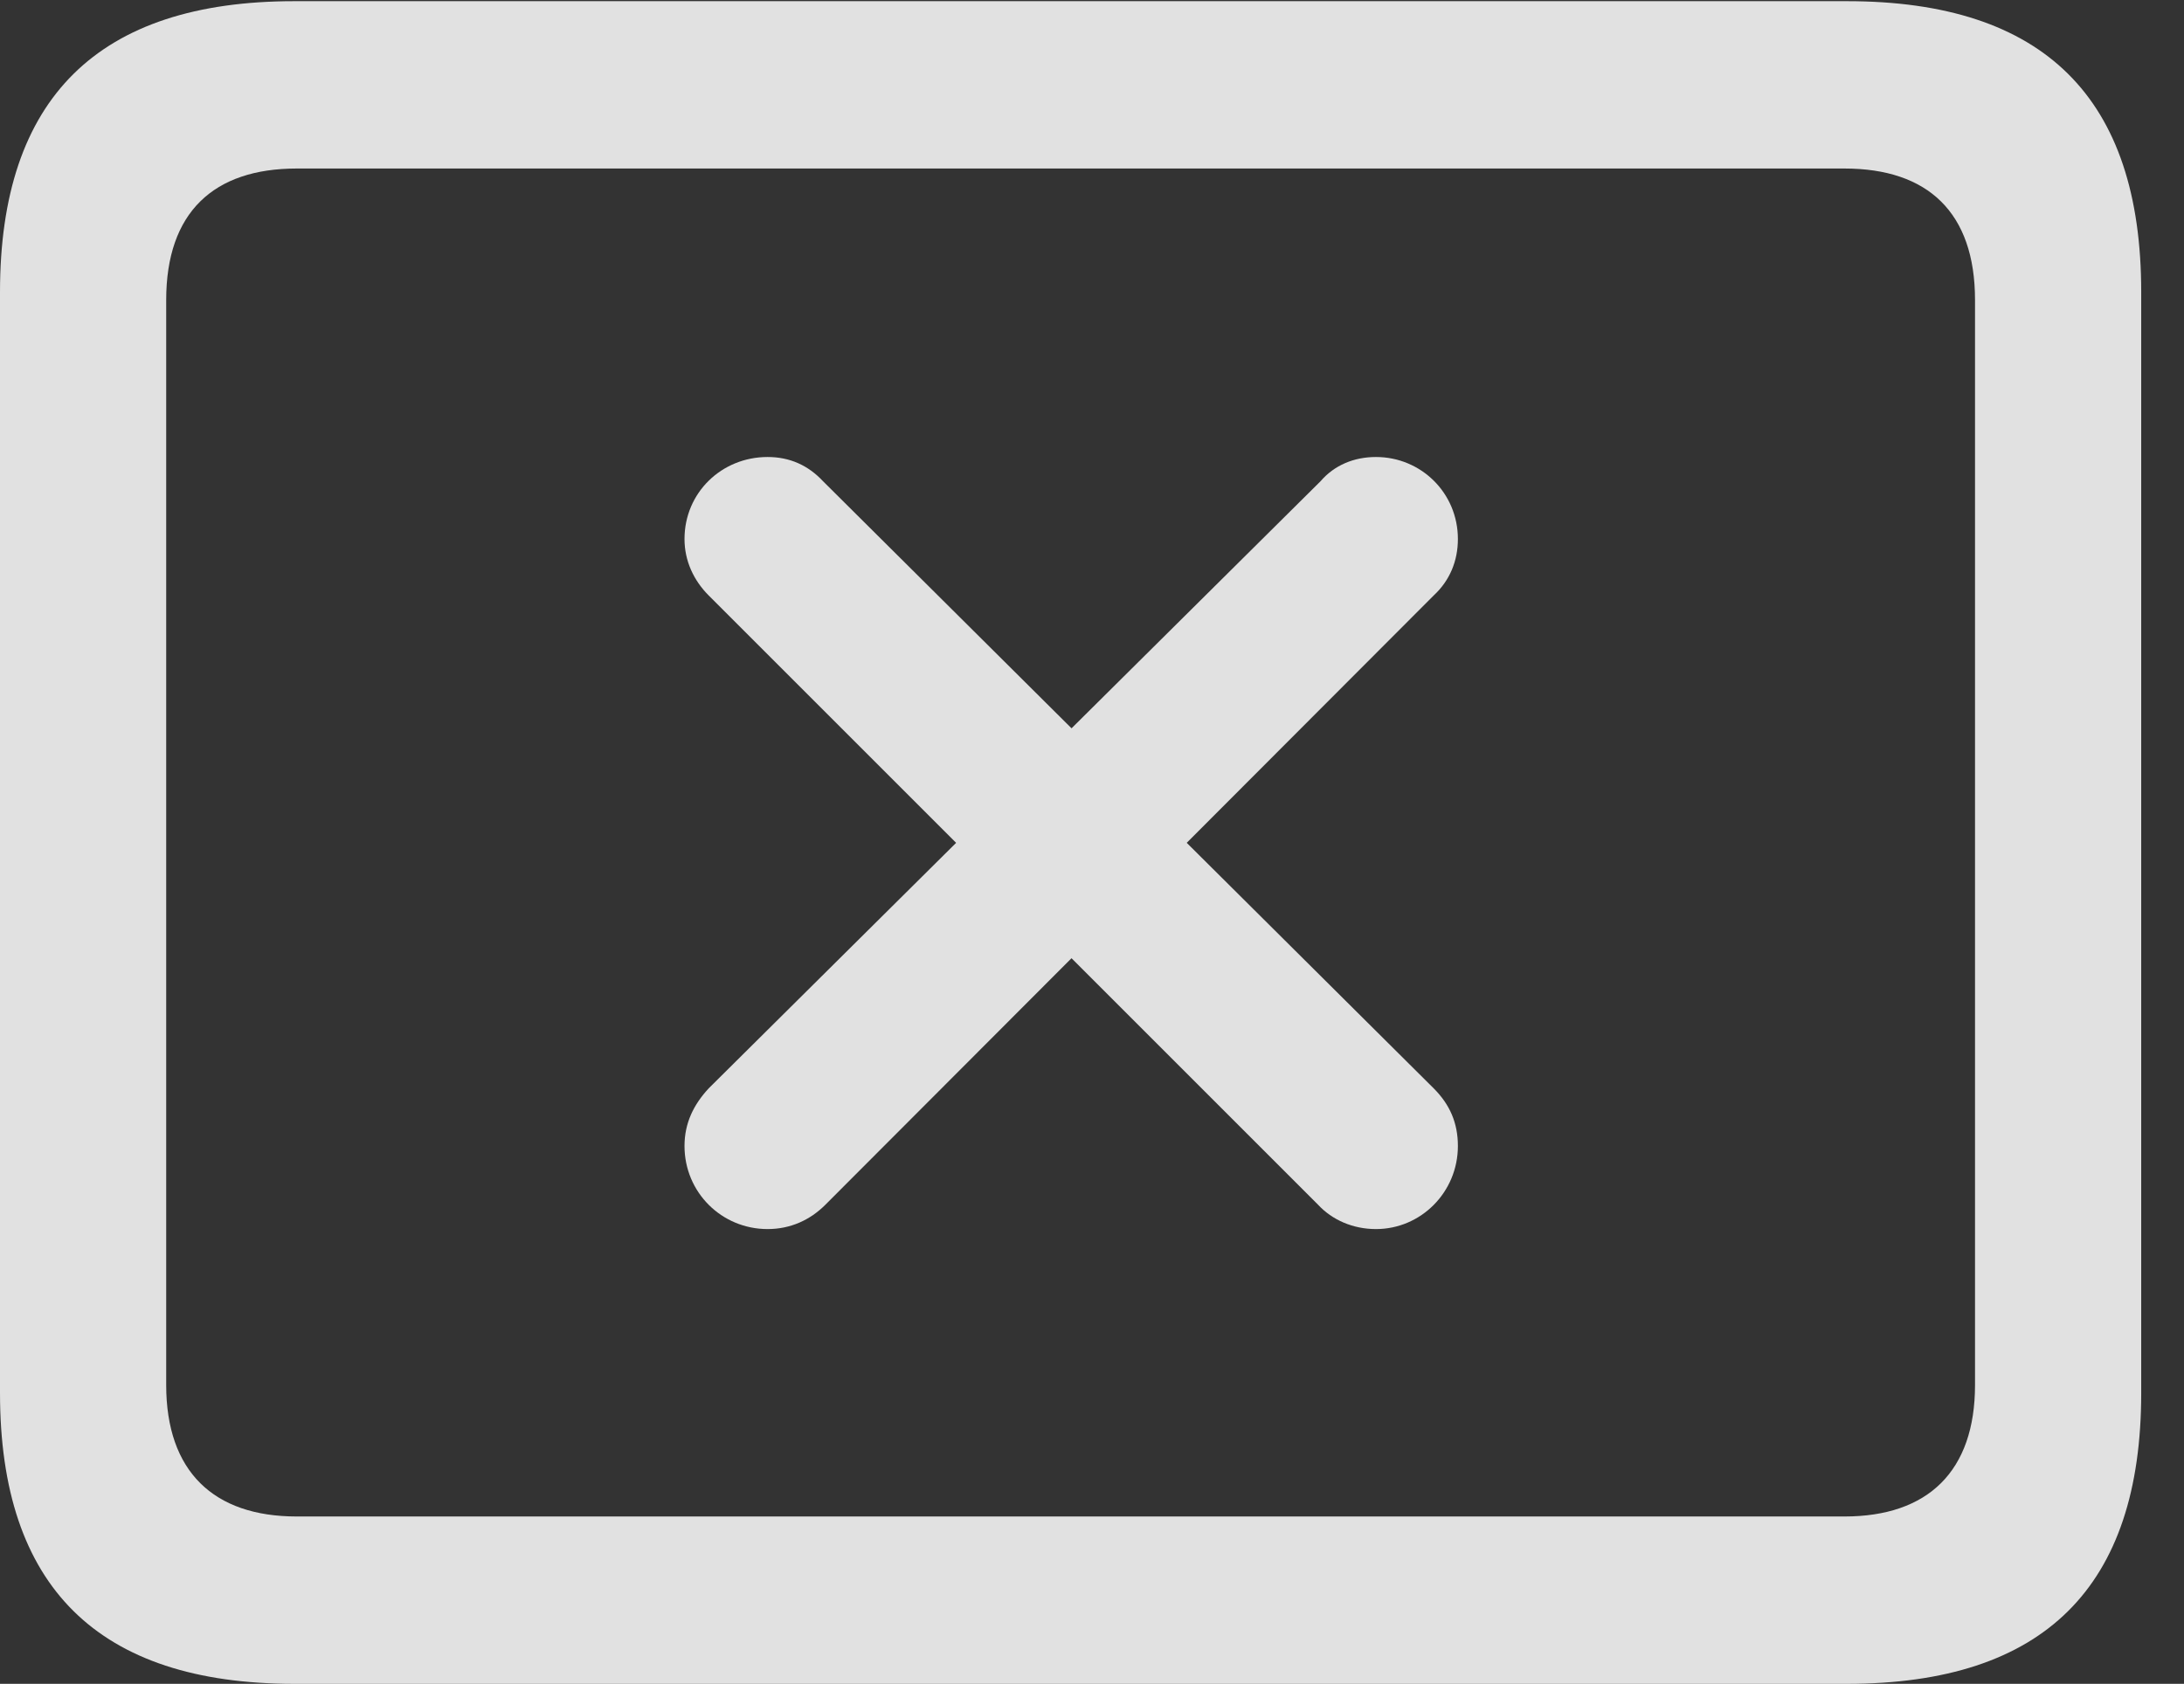 <?xml version="1.0" encoding="UTF-8"?>
<!--Generator: Apple Native CoreSVG 341-->
<!DOCTYPE svg
PUBLIC "-//W3C//DTD SVG 1.1//EN"
       "http://www.w3.org/Graphics/SVG/1.1/DTD/svg11.dtd">
<svg version="1.1" xmlns="http://www.w3.org/2000/svg" xmlns:xlink="http://www.w3.org/1999/xlink" viewBox="0 0 18.477 14.248">
 <rect x="0" y="0" width="18.477" height="14.248" fill="#333333" stroke="none"/>
 <g>
  <rect height="14.248" opacity="0" width="18.477" x="0" y="0"/>
  <path d="M2.49 14.248L15.625 14.248C17.295 14.248 18.115 13.428 18.115 11.787L18.115 2.471C18.115 0.83 17.295 0.01 15.625 0.01L2.49 0.01C0.83 0.01 0 0.83 0 2.471L0 11.787C0 13.428 0.83 14.248 2.49 14.248ZM2.51 12.832C1.807 12.832 1.406 12.451 1.406 11.719L1.406 2.539C1.406 1.797 1.807 1.426 2.51 1.426L15.605 1.426C16.309 1.426 16.709 1.797 16.709 2.539L16.709 11.719C16.709 12.451 16.309 12.832 15.605 12.832Z" fill="white" fill-opacity="0.85"/>
  <path d="M6.982 10.195L12.129 5.039C12.266 4.912 12.334 4.746 12.334 4.561C12.334 4.17 12.021 3.867 11.641 3.867C11.455 3.867 11.289 3.936 11.172 4.072L5.996 9.209C5.869 9.346 5.791 9.502 5.791 9.697C5.791 10.088 6.104 10.4 6.494 10.4C6.689 10.4 6.855 10.322 6.982 10.195ZM11.152 10.195C11.27 10.322 11.445 10.4 11.641 10.4C12.021 10.4 12.334 10.088 12.334 9.697C12.334 9.502 12.266 9.346 12.129 9.209L6.963 4.072C6.836 3.936 6.68 3.867 6.494 3.867C6.104 3.867 5.791 4.17 5.791 4.561C5.791 4.746 5.869 4.912 5.996 5.039Z" fill="white" fill-opacity="0.85"/>
 </g>
</svg>
